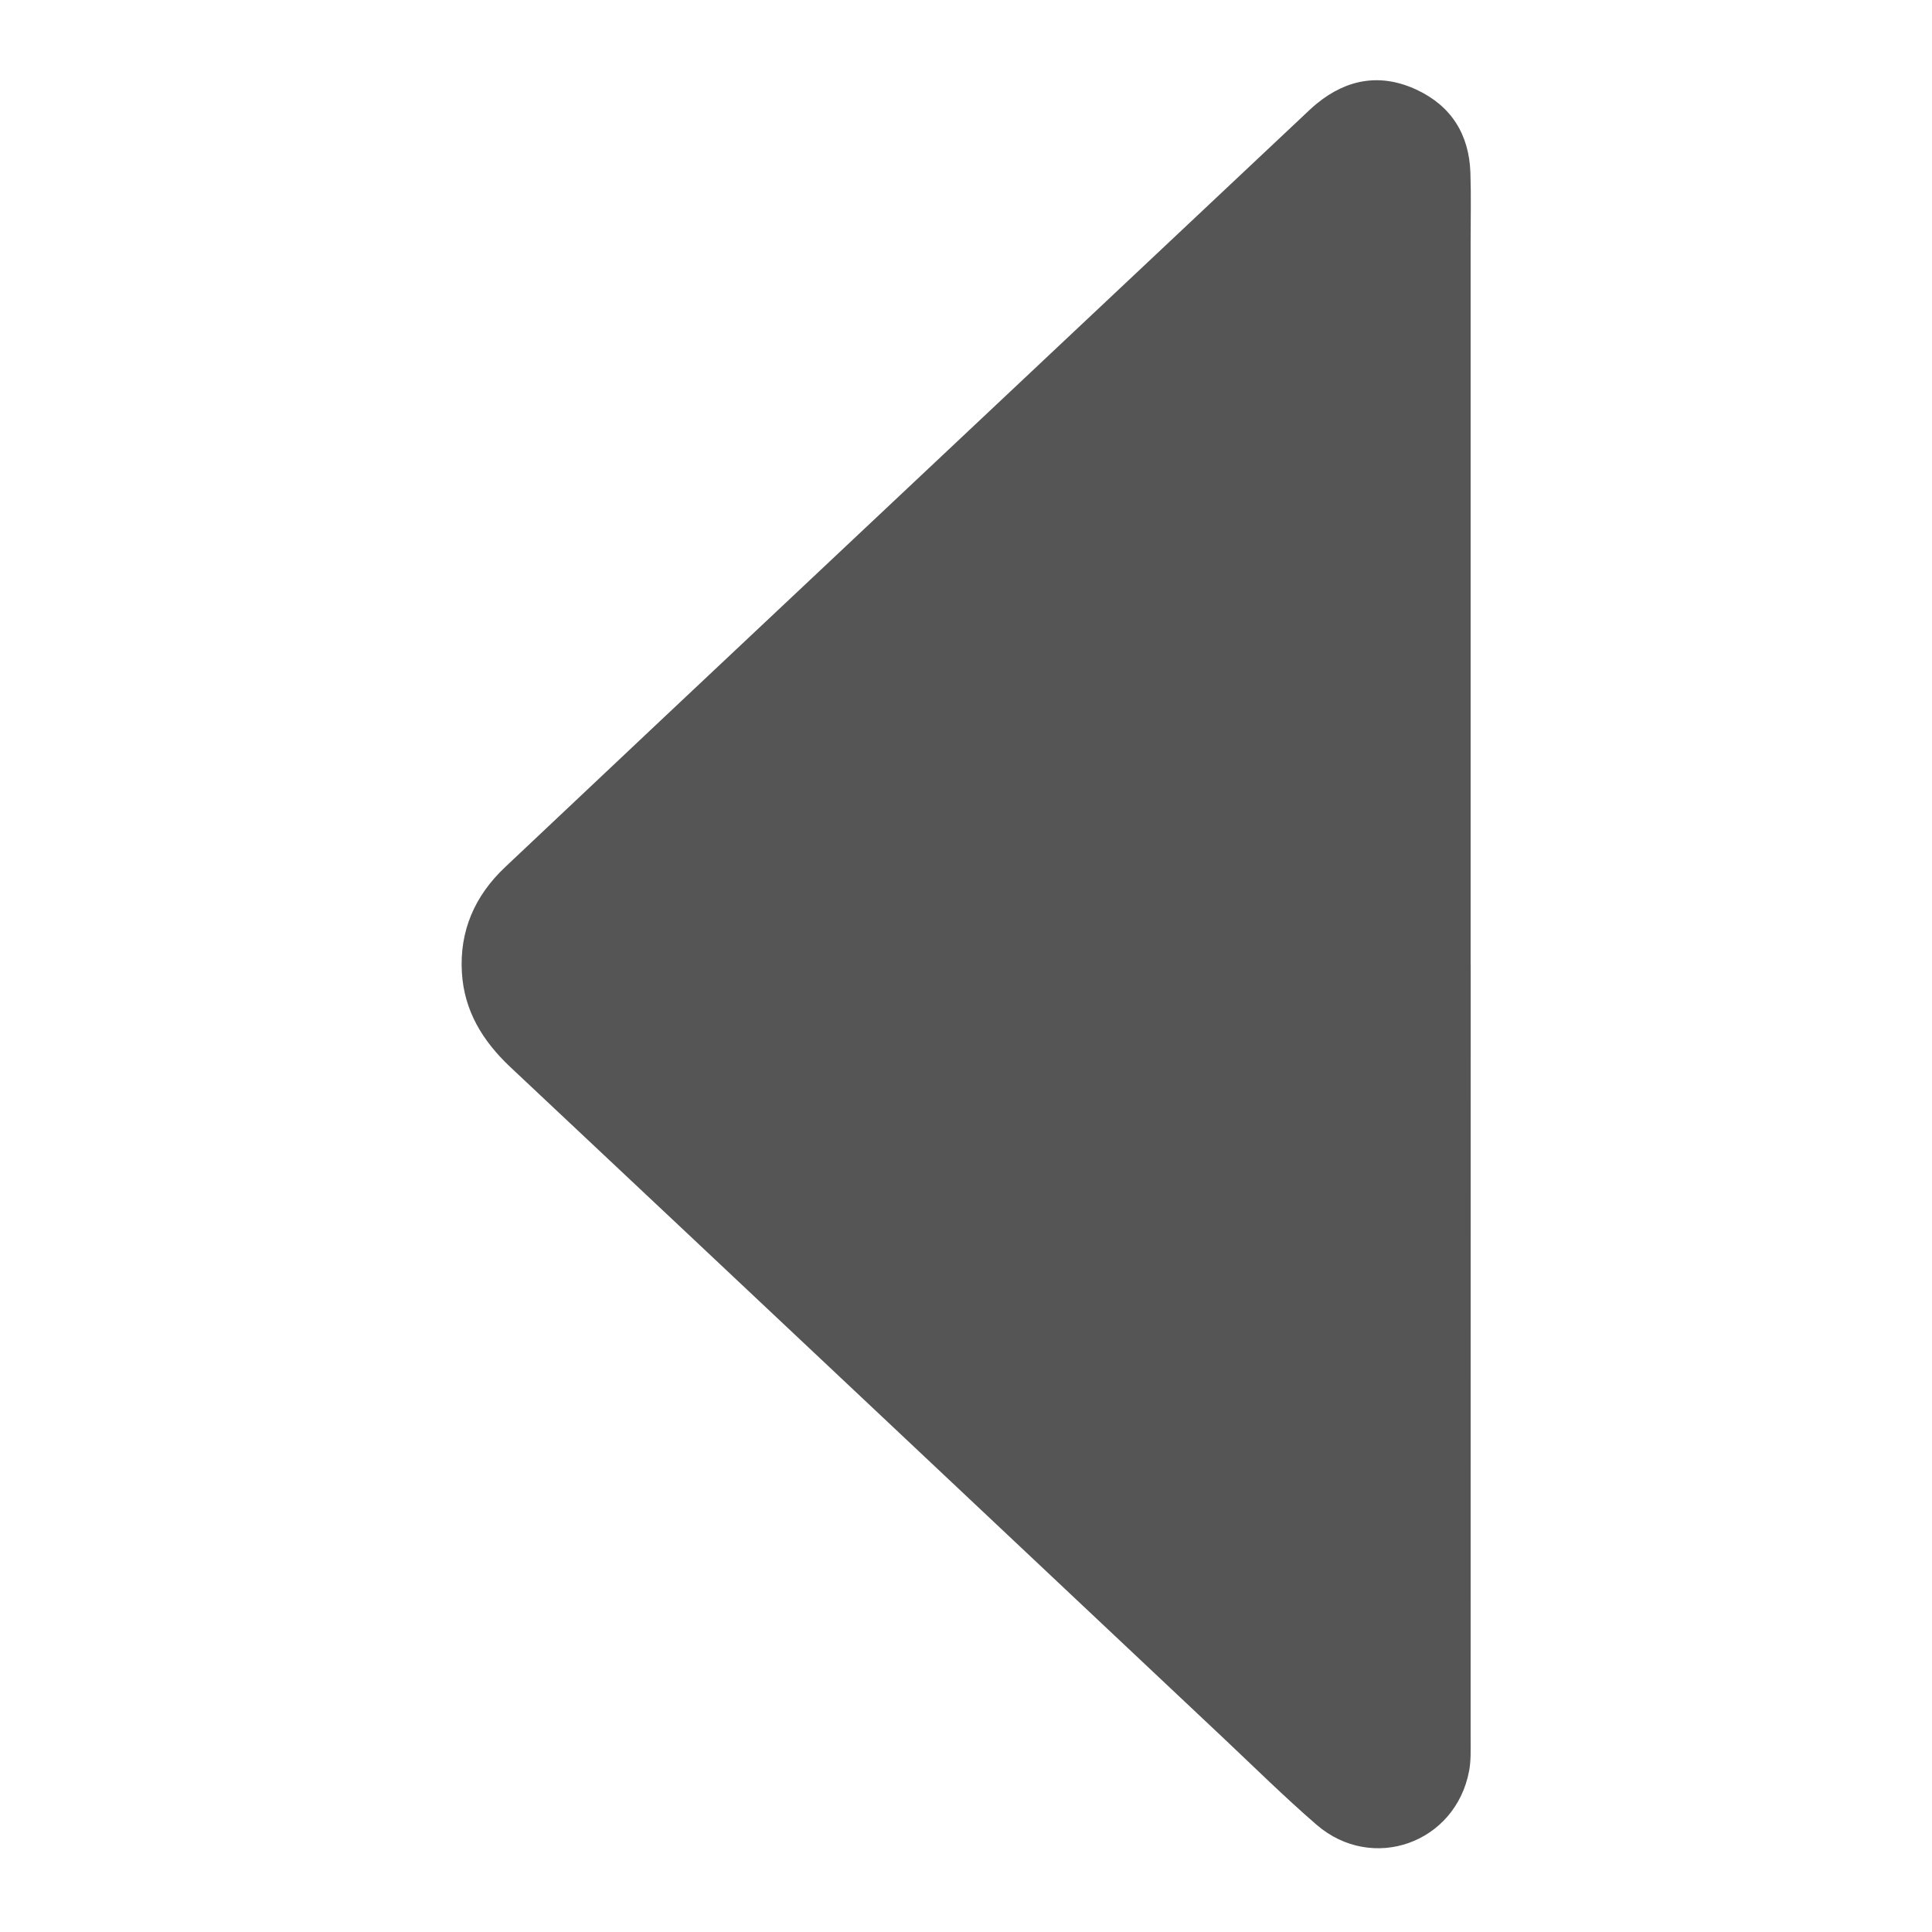 <?xml version="1.0" encoding="UTF-8"?>
<svg id="Layer_1" data-name="Layer 1" xmlns="http://www.w3.org/2000/svg" viewBox="0 0 365.9 365.9">
  <defs>
    <style>
      .cls-1 {
        fill: #555;
        stroke-width: 0px;
      }
    </style>
  </defs>
  <path class="cls-1" d="M278.53,182.73c0,48.89,0,97.78-.01,146.67,0,1.99.08,4.02-.28,5.96-2.55,13.72-18.35,19.36-28.92,10.21-6.12-5.3-11.9-11.01-17.8-16.57-44.95-42.31-89.88-84.65-134.88-126.92-5.23-4.92-8.71-10.61-9.16-17.82-.49-7.95,2.43-14.62,8.22-20.07,9.99-9.41,19.95-18.83,29.94-28.23,40.33-37.95,80.66-75.89,120.99-113.83.91-.85,1.8-1.73,2.77-2.52,5.75-4.69,12.1-5.77,18.86-2.63,6.59,3.07,9.97,8.47,10.22,15.72.15,4.36.04,8.73.04,13.09,0,45.65,0,91.29,0,136.94Z"/>
</svg>